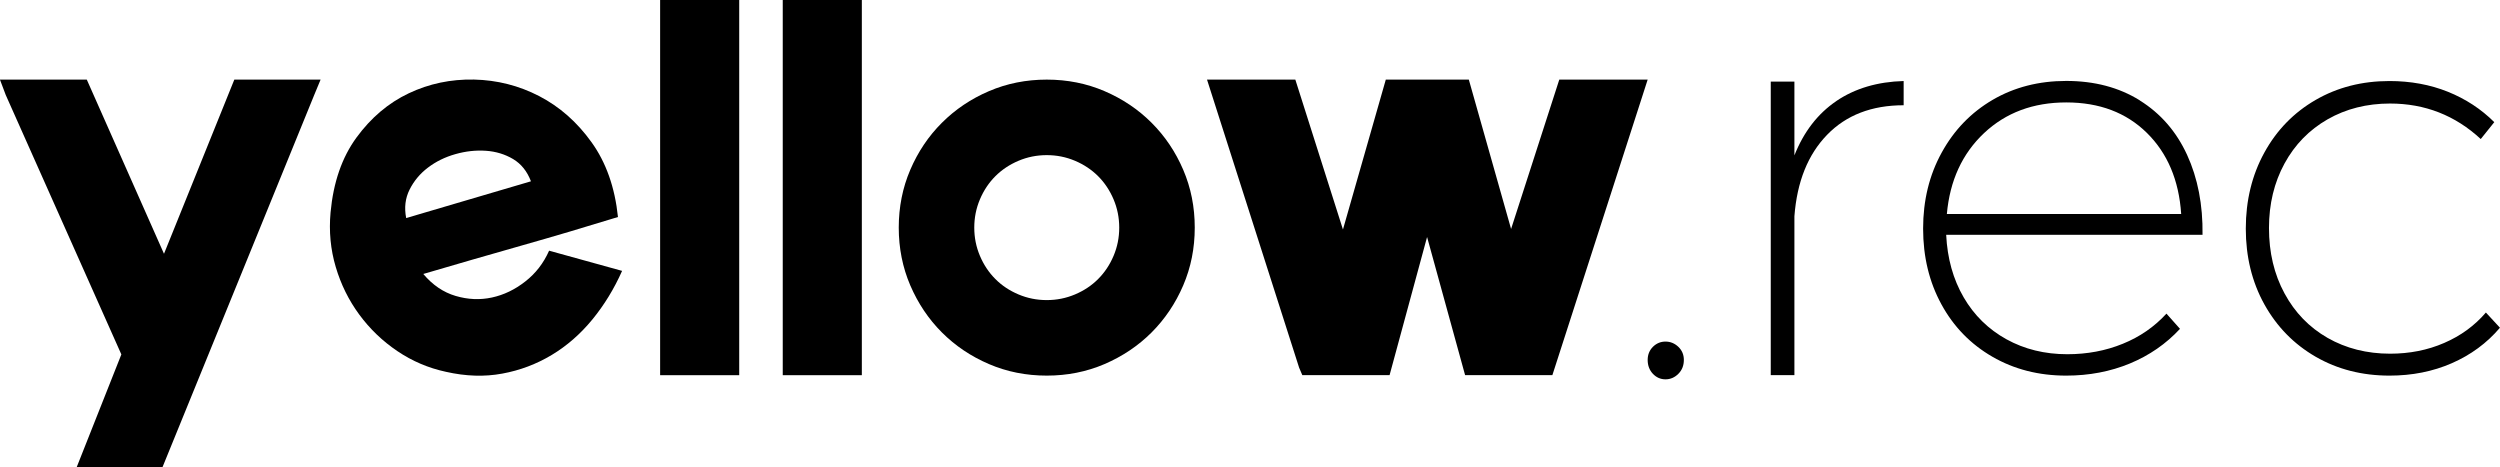 <?xml version="1.0" encoding="UTF-8" standalone="no"?>
<svg
   xmlns:dc="http://purl.org/dc/elements/1.1/"
   xmlns:cc="http://creativecommons.org/ns#"
   xmlns:rdf="http://www.w3.org/1999/02/22-rdf-syntax-ns#"
   xmlns:svg="http://www.w3.org/2000/svg"
   xmlns="http://www.w3.org/2000/svg"
   id="svg5956"
   version="1.1"
   viewBox="0 0 47.669 8.912"
   height="8.912mm"
   width="47.669mm">
  <defs
     id="defs5950" />
  <g
     transform="translate(-119.041,-221.485)"
     id="layer1">
    <path
       d="m 124.839,223.003 h 0.315 l -0.122,0.294 -2.894,7.099 h -0.143 -1.493 l 0.853,-2.153 -2.204,-4.946 -0.111,-0.294 h 0.315 1.341 l 1.472,3.321 1.341,-3.321 h 0.142 z"
       style="fill:#000000;fill-opacity:1;fill-rule:nonzero;stroke:none;stroke-width:0.353"
       id="path1523" />
    <path
       d="m 129.165,224.942 c -0.073,-0.191 -0.186,-0.332 -0.34,-0.424 -0.155,-0.092 -0.328,-0.145 -0.519,-0.158 -0.191,-0.013 -0.385,0.008 -0.582,0.064 -0.198,0.056 -0.372,0.142 -0.523,0.257 -0.152,0.115 -0.268,0.255 -0.35,0.419 -0.083,0.165 -0.104,0.346 -0.065,0.543 z m 1.738,1.708 c -0.152,0.342 -0.341,0.651 -0.568,0.928 -0.227,0.276 -0.485,0.502 -0.775,0.676 -0.29,0.174 -0.604,0.293 -0.943,0.355 -0.339,0.063 -0.696,0.051 -1.071,-0.034 -0.336,-0.072 -0.645,-0.204 -0.928,-0.395 -0.283,-0.191 -0.525,-0.423 -0.726,-0.696 -0.201,-0.273 -0.351,-0.576 -0.449,-0.908 -0.099,-0.332 -0.132,-0.68 -0.099,-1.041 0.053,-0.573 0.217,-1.048 0.494,-1.427 0.277,-0.379 0.609,-0.66 0.997,-0.844 0.388,-0.184 0.803,-0.271 1.244,-0.262 0.441,0.01 0.856,0.115 1.244,0.316 0.388,0.201 0.721,0.494 0.997,0.879 0.277,0.385 0.445,0.86 0.504,1.426 -0.619,0.191 -1.236,0.374 -1.851,0.548 -0.616,0.175 -1.236,0.354 -1.861,0.538 0.178,0.211 0.383,0.35 0.617,0.419 0.234,0.069 0.464,0.079 0.691,0.03 0.227,-0.049 0.44,-0.151 0.637,-0.306 0.198,-0.154 0.349,-0.35 0.454,-0.587 z"
       style="fill:#000000;fill-opacity:1;fill-rule:nonzero;stroke:none;stroke-width:0.353"
       id="path1527" />
    <path
       d="m 133.136,221.485 v 0.34 6.604 0.21 h -1.508 v -0.21 -6.604 -0.34 z"
       style="fill:#000000;fill-opacity:1;fill-rule:nonzero;stroke:none;stroke-width:0.353"
       id="path1531" />
    <path
       d="m 135.474,221.485 v 0.34 6.604 0.21 h -1.508 v -0.21 -6.604 -0.34 z"
       style="fill:#000000;fill-opacity:1;fill-rule:nonzero;stroke:none;stroke-width:0.353"
       id="path1535" />
    <path
       d="m 139,227.207 c 0.189,0 0.369,-0.036 0.539,-0.108 0.17,-0.072 0.317,-0.169 0.441,-0.294 0.124,-0.124 0.222,-0.271 0.294,-0.441 0.072,-0.17 0.108,-0.349 0.108,-0.539 0,-0.189 -0.036,-0.369 -0.108,-0.539 -0.072,-0.17 -0.17,-0.317 -0.294,-0.441 -0.124,-0.124 -0.271,-0.222 -0.441,-0.294 -0.17,-0.072 -0.35,-0.108 -0.539,-0.108 -0.189,0 -0.369,0.036 -0.539,0.108 -0.17,0.072 -0.317,0.17 -0.441,0.294 -0.124,0.124 -0.222,0.271 -0.294,0.441 -0.072,0.17 -0.108,0.35 -0.108,0.539 0,0.189 0.036,0.369 0.108,0.539 0.072,0.17 0.17,0.317 0.294,0.441 0.124,0.125 0.271,0.222 0.441,0.294 0.17,0.072 0.35,0.108 0.539,0.108 m 0,-4.204 c 0.392,0 0.76,0.073 1.102,0.22 0.343,0.147 0.642,0.348 0.897,0.603 0.255,0.255 0.456,0.553 0.603,0.896 0.147,0.343 0.22,0.71 0.22,1.103 0,0.392 -0.073,0.759 -0.22,1.102 -0.147,0.343 -0.348,0.641 -0.603,0.897 -0.255,0.255 -0.554,0.455 -0.897,0.603 -0.343,0.147 -0.71,0.22 -1.102,0.22 -0.392,0 -0.76,-0.073 -1.102,-0.22 -0.343,-0.147 -0.642,-0.348 -0.897,-0.603 -0.255,-0.255 -0.455,-0.554 -0.603,-0.897 -0.147,-0.343 -0.22,-0.711 -0.22,-1.102 0,-0.392 0.073,-0.76 0.22,-1.103 0.147,-0.343 0.348,-0.642 0.603,-0.896 0.255,-0.255 0.554,-0.456 0.897,-0.603 0.343,-0.147 0.711,-0.22 1.102,-0.22"
       style="fill:#000000;fill-opacity:1;fill-rule:nonzero;stroke:none;stroke-width:0.353"
       id="path1539" />
    <path
       d="m 150.162,223.003 h 0.296 l -0.092,0.286 -1.725,5.349 h -0.153 -1.511 l -0.725,-2.634 -0.715,2.634 h -0.174 -1.49 l -0.061,-0.143 -1.756,-5.492 h 0.306 1.378 l 0.908,2.858 0.817,-2.858 h 0.174 1.409 l 0.806,2.848 0.919,-2.848 h 0.153 z"
       style="fill:#000000;fill-opacity:1;fill-rule:nonzero;stroke:none;stroke-width:0.353"
       id="path1543" />
    <path
       d="m 151.043,228.098 c 0.07,0.067 0.105,0.15 0.105,0.25 0,0.107 -0.035,0.195 -0.105,0.265 -0.07,0.07 -0.152,0.105 -0.245,0.105 -0.093,0 -0.173,-0.035 -0.24,-0.105 -0.066,-0.07 -0.1,-0.158 -0.1,-0.265 0,-0.1 0.034,-0.183 0.1,-0.25 0.067,-0.066 0.147,-0.1 0.24,-0.1 0.093,0 0.175,0.034 0.245,0.1"
       style="fill:#000000;fill-opacity:1;fill-rule:nonzero;stroke:none;stroke-width:0.353"
       id="path1547" />
    <path
       d="m 154.056,223.411 c 0.355,-0.24 0.782,-0.367 1.283,-0.381 v 0.462 c -0.609,0 -1.096,0.188 -1.46,0.564 -0.365,0.376 -0.573,0.893 -0.623,1.553 v 3.029 h -0.451 v -5.597 h 0.451 v 1.407 c 0.179,-0.451 0.446,-0.796 0.8,-1.036"
       style="fill:#000000;fill-opacity:1;fill-rule:nonzero;stroke:none;stroke-width:0.353"
       id="path1551" />
    <path
       d="m 160.631,225.565 c -0.043,-0.645 -0.262,-1.16 -0.655,-1.547 -0.394,-0.387 -0.906,-0.58 -1.536,-0.58 -0.631,0 -1.153,0.195 -1.568,0.585 -0.415,0.391 -0.652,0.904 -0.709,1.542 z m -0.79,-2.165 c 0.397,0.247 0.698,0.593 0.902,1.037 0.204,0.444 0.303,0.953 0.295,1.525 h -4.888 c 0.022,0.451 0.133,0.848 0.333,1.192 0.2,0.344 0.473,0.61 0.816,0.8 0.344,0.19 0.731,0.285 1.16,0.285 0.38,0 0.732,-0.066 1.058,-0.199 0.326,-0.132 0.603,-0.324 0.833,-0.575 l 0.258,0.29 c -0.265,0.286 -0.584,0.507 -0.956,0.661 -0.373,0.154 -0.777,0.231 -1.214,0.231 -0.523,0 -0.992,-0.12 -1.407,-0.36 -0.416,-0.24 -0.74,-0.573 -0.972,-0.999 -0.233,-0.426 -0.349,-0.908 -0.349,-1.445 0,-0.537 0.118,-1.021 0.355,-1.45 0.236,-0.43 0.56,-0.764 0.972,-1.005 0.412,-0.24 0.879,-0.36 1.402,-0.36 0.537,0 1.004,0.123 1.402,0.37"
       style="fill:#000000;fill-opacity:1;fill-rule:nonzero;stroke:none;stroke-width:0.353"
       id="path1555" />
    <path
       d="m 164.615,223.459 c -0.444,0 -0.842,0.101 -1.192,0.301 -0.351,0.201 -0.625,0.482 -0.822,0.843 -0.197,0.362 -0.296,0.772 -0.296,1.23 0,0.466 0.098,0.881 0.296,1.246 0.197,0.365 0.471,0.648 0.822,0.849 0.351,0.2 0.749,0.301 1.192,0.301 0.372,0 0.716,-0.068 1.031,-0.205 0.315,-0.136 0.58,-0.329 0.795,-0.58 l 0.268,0.29 c -0.25,0.294 -0.557,0.519 -0.919,0.677 -0.362,0.158 -0.757,0.236 -1.187,0.236 -0.523,0 -0.992,-0.12 -1.408,-0.36 -0.415,-0.24 -0.741,-0.573 -0.978,-0.999 -0.236,-0.426 -0.354,-0.907 -0.354,-1.444 0,-0.537 0.118,-1.021 0.354,-1.45 0.236,-0.43 0.563,-0.764 0.978,-1.004 0.416,-0.24 0.884,-0.36 1.408,-0.36 0.401,0 0.772,0.068 1.112,0.204 0.34,0.137 0.635,0.33 0.886,0.58 l -0.258,0.322 c -0.487,-0.451 -1.064,-0.677 -1.73,-0.677"
       style="fill:#000000;fill-opacity:1;fill-rule:nonzero;stroke:none;stroke-width:0.353"
       id="path1559" />
  </g>
</svg>
